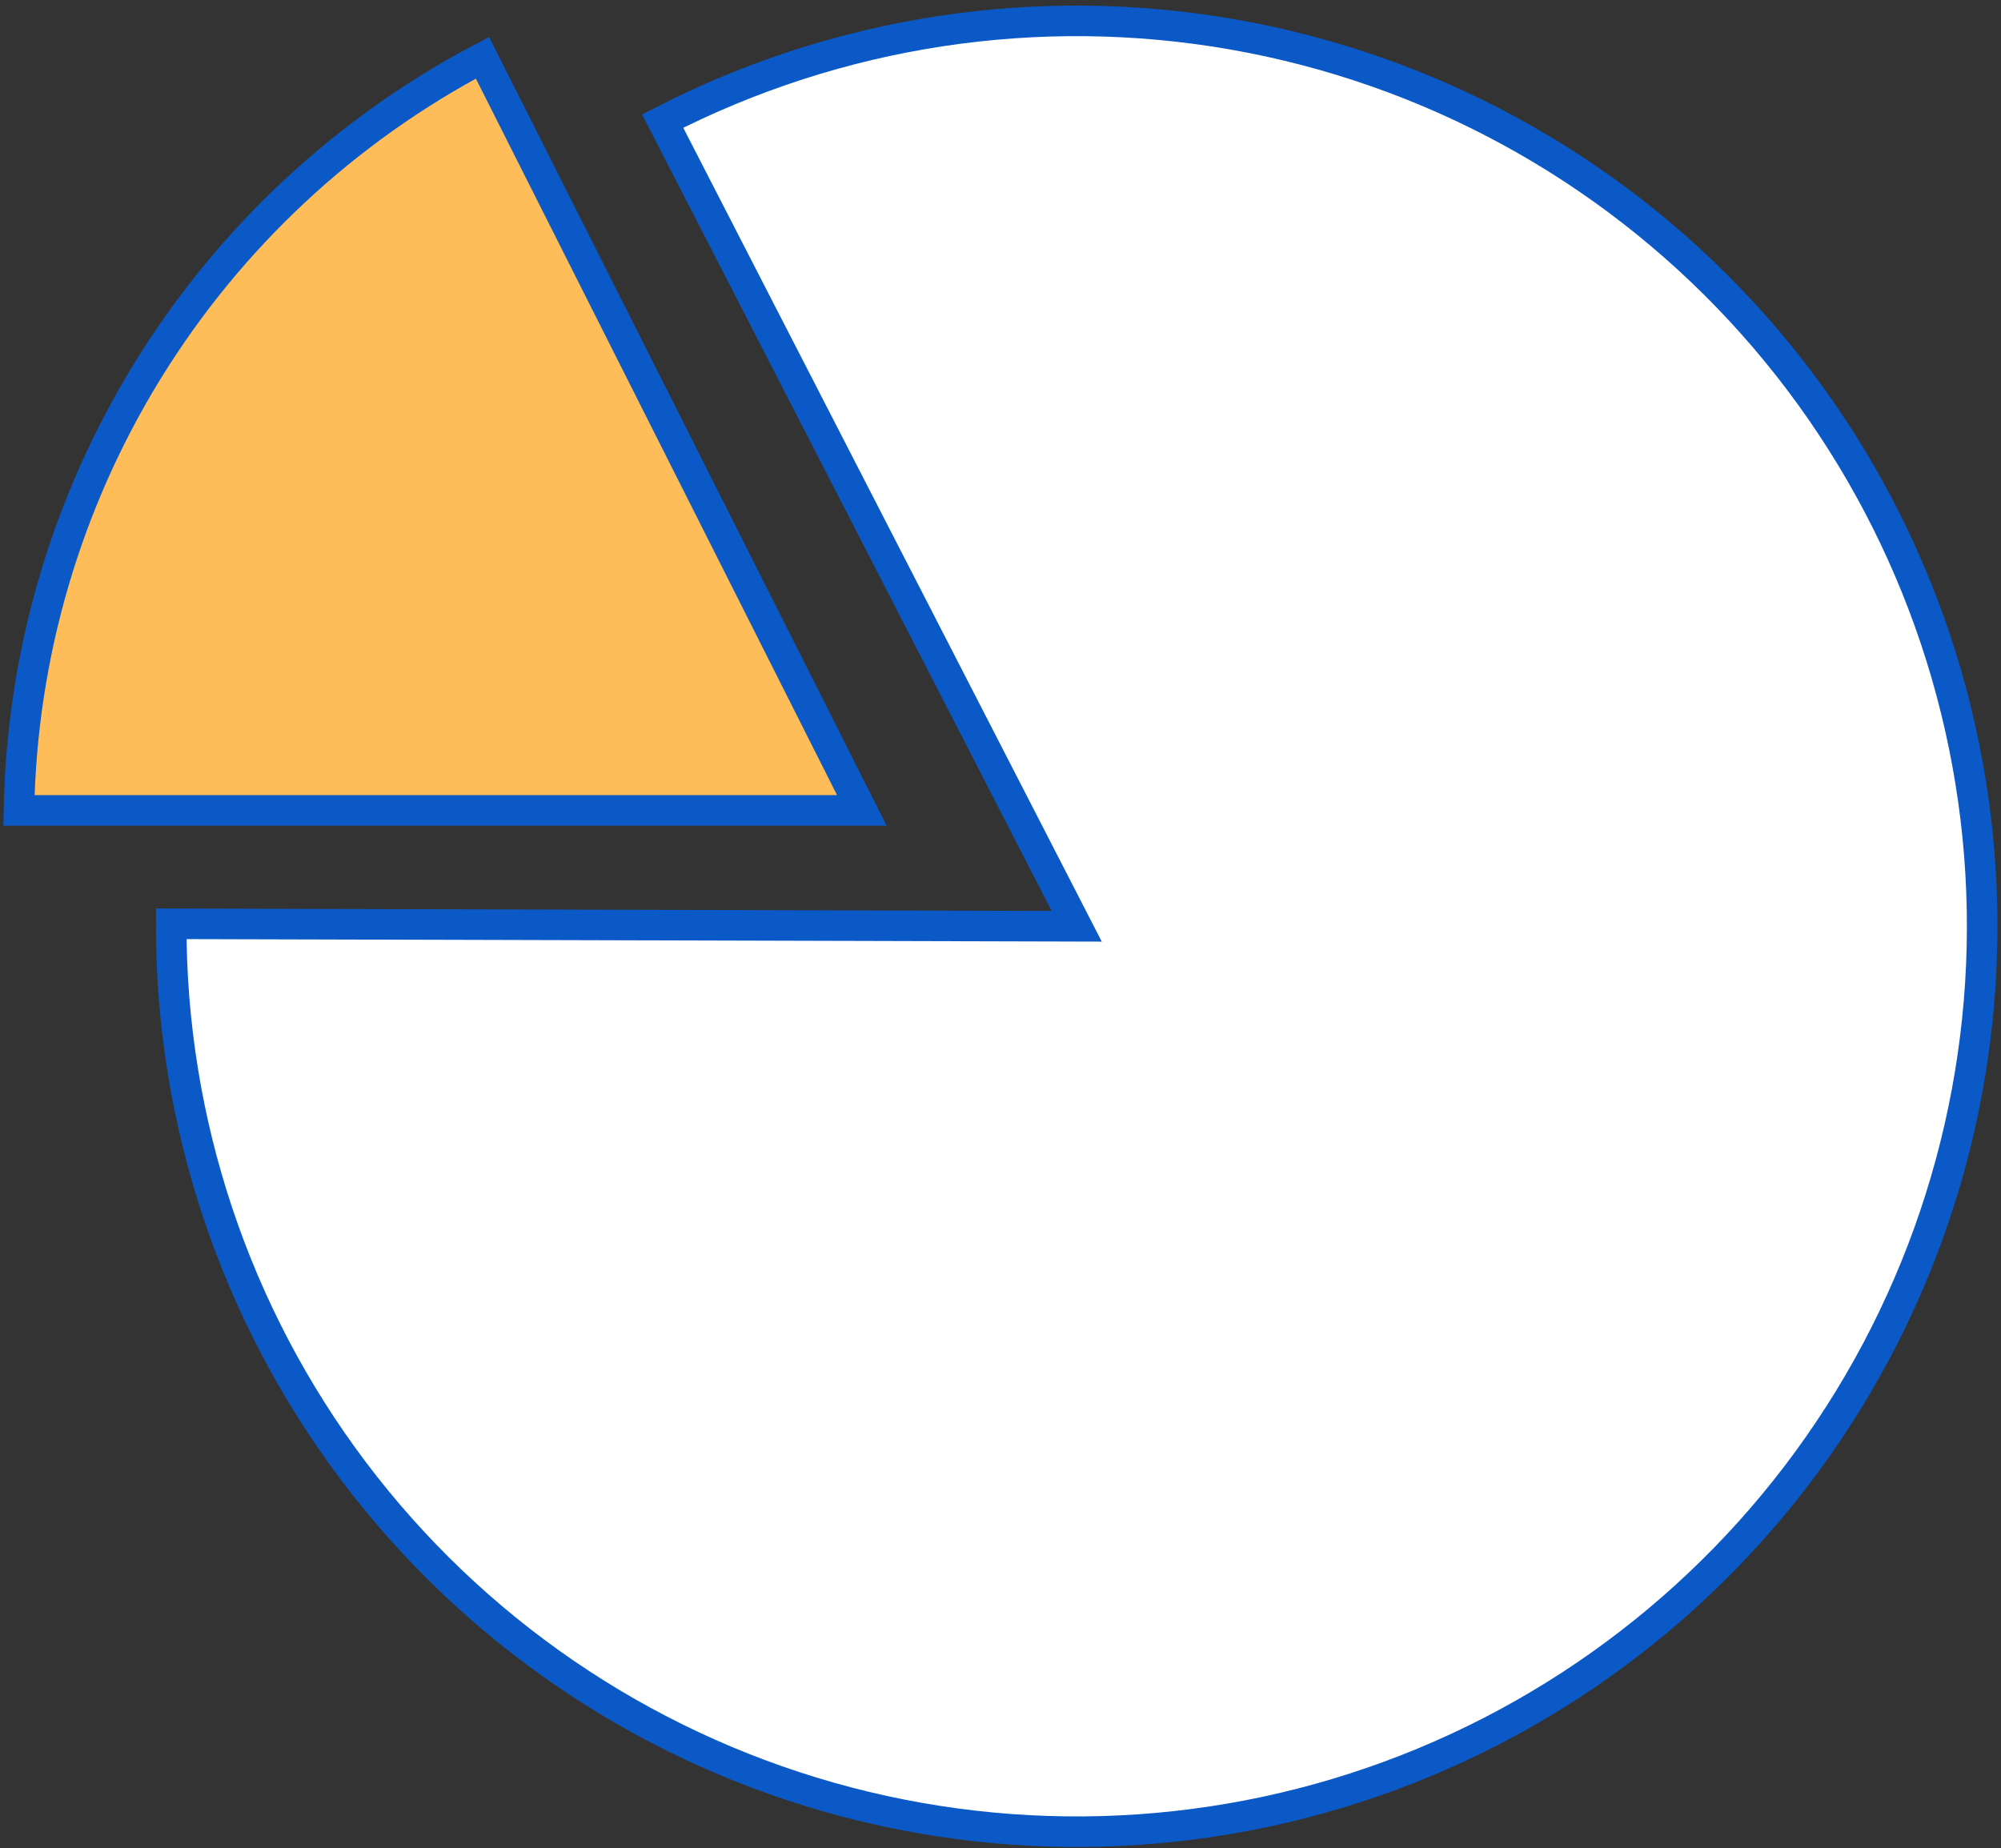 <svg width="131" height="121" viewBox="0 0 131 121" fill="none" xmlns="http://www.w3.org/2000/svg">
<rect x="0" y="0" width="131" height="121" fill="#333333" stroke="none"/>
<path d="M43.382 7.928C54.883 2.014 68.003 0.023 80.741 2.26C93.479 4.497 105.135 10.837 113.934 20.316C122.733 29.795 128.19 41.891 129.475 54.759C130.758 67.629 127.799 80.564 121.047 91.594C114.295 102.624 104.121 111.144 92.076 115.854C80.031 120.564 66.777 121.205 54.334 117.68C41.89 114.156 30.941 106.658 23.155 96.332C15.37 86.005 11.175 73.415 11.21 60.483L70.489 60.645L43.382 7.928Z" fill="white" stroke="#0B59C6" stroke-width="2"/>
<path d="M1.241 53.059C1.42 42.886 4.328 32.942 9.669 24.268C15.01 15.594 22.582 8.521 31.585 3.783L56.423 53.059H1.241Z" fill="#FFBD59" stroke="#0B59C6" stroke-width="2"/>
</svg>
